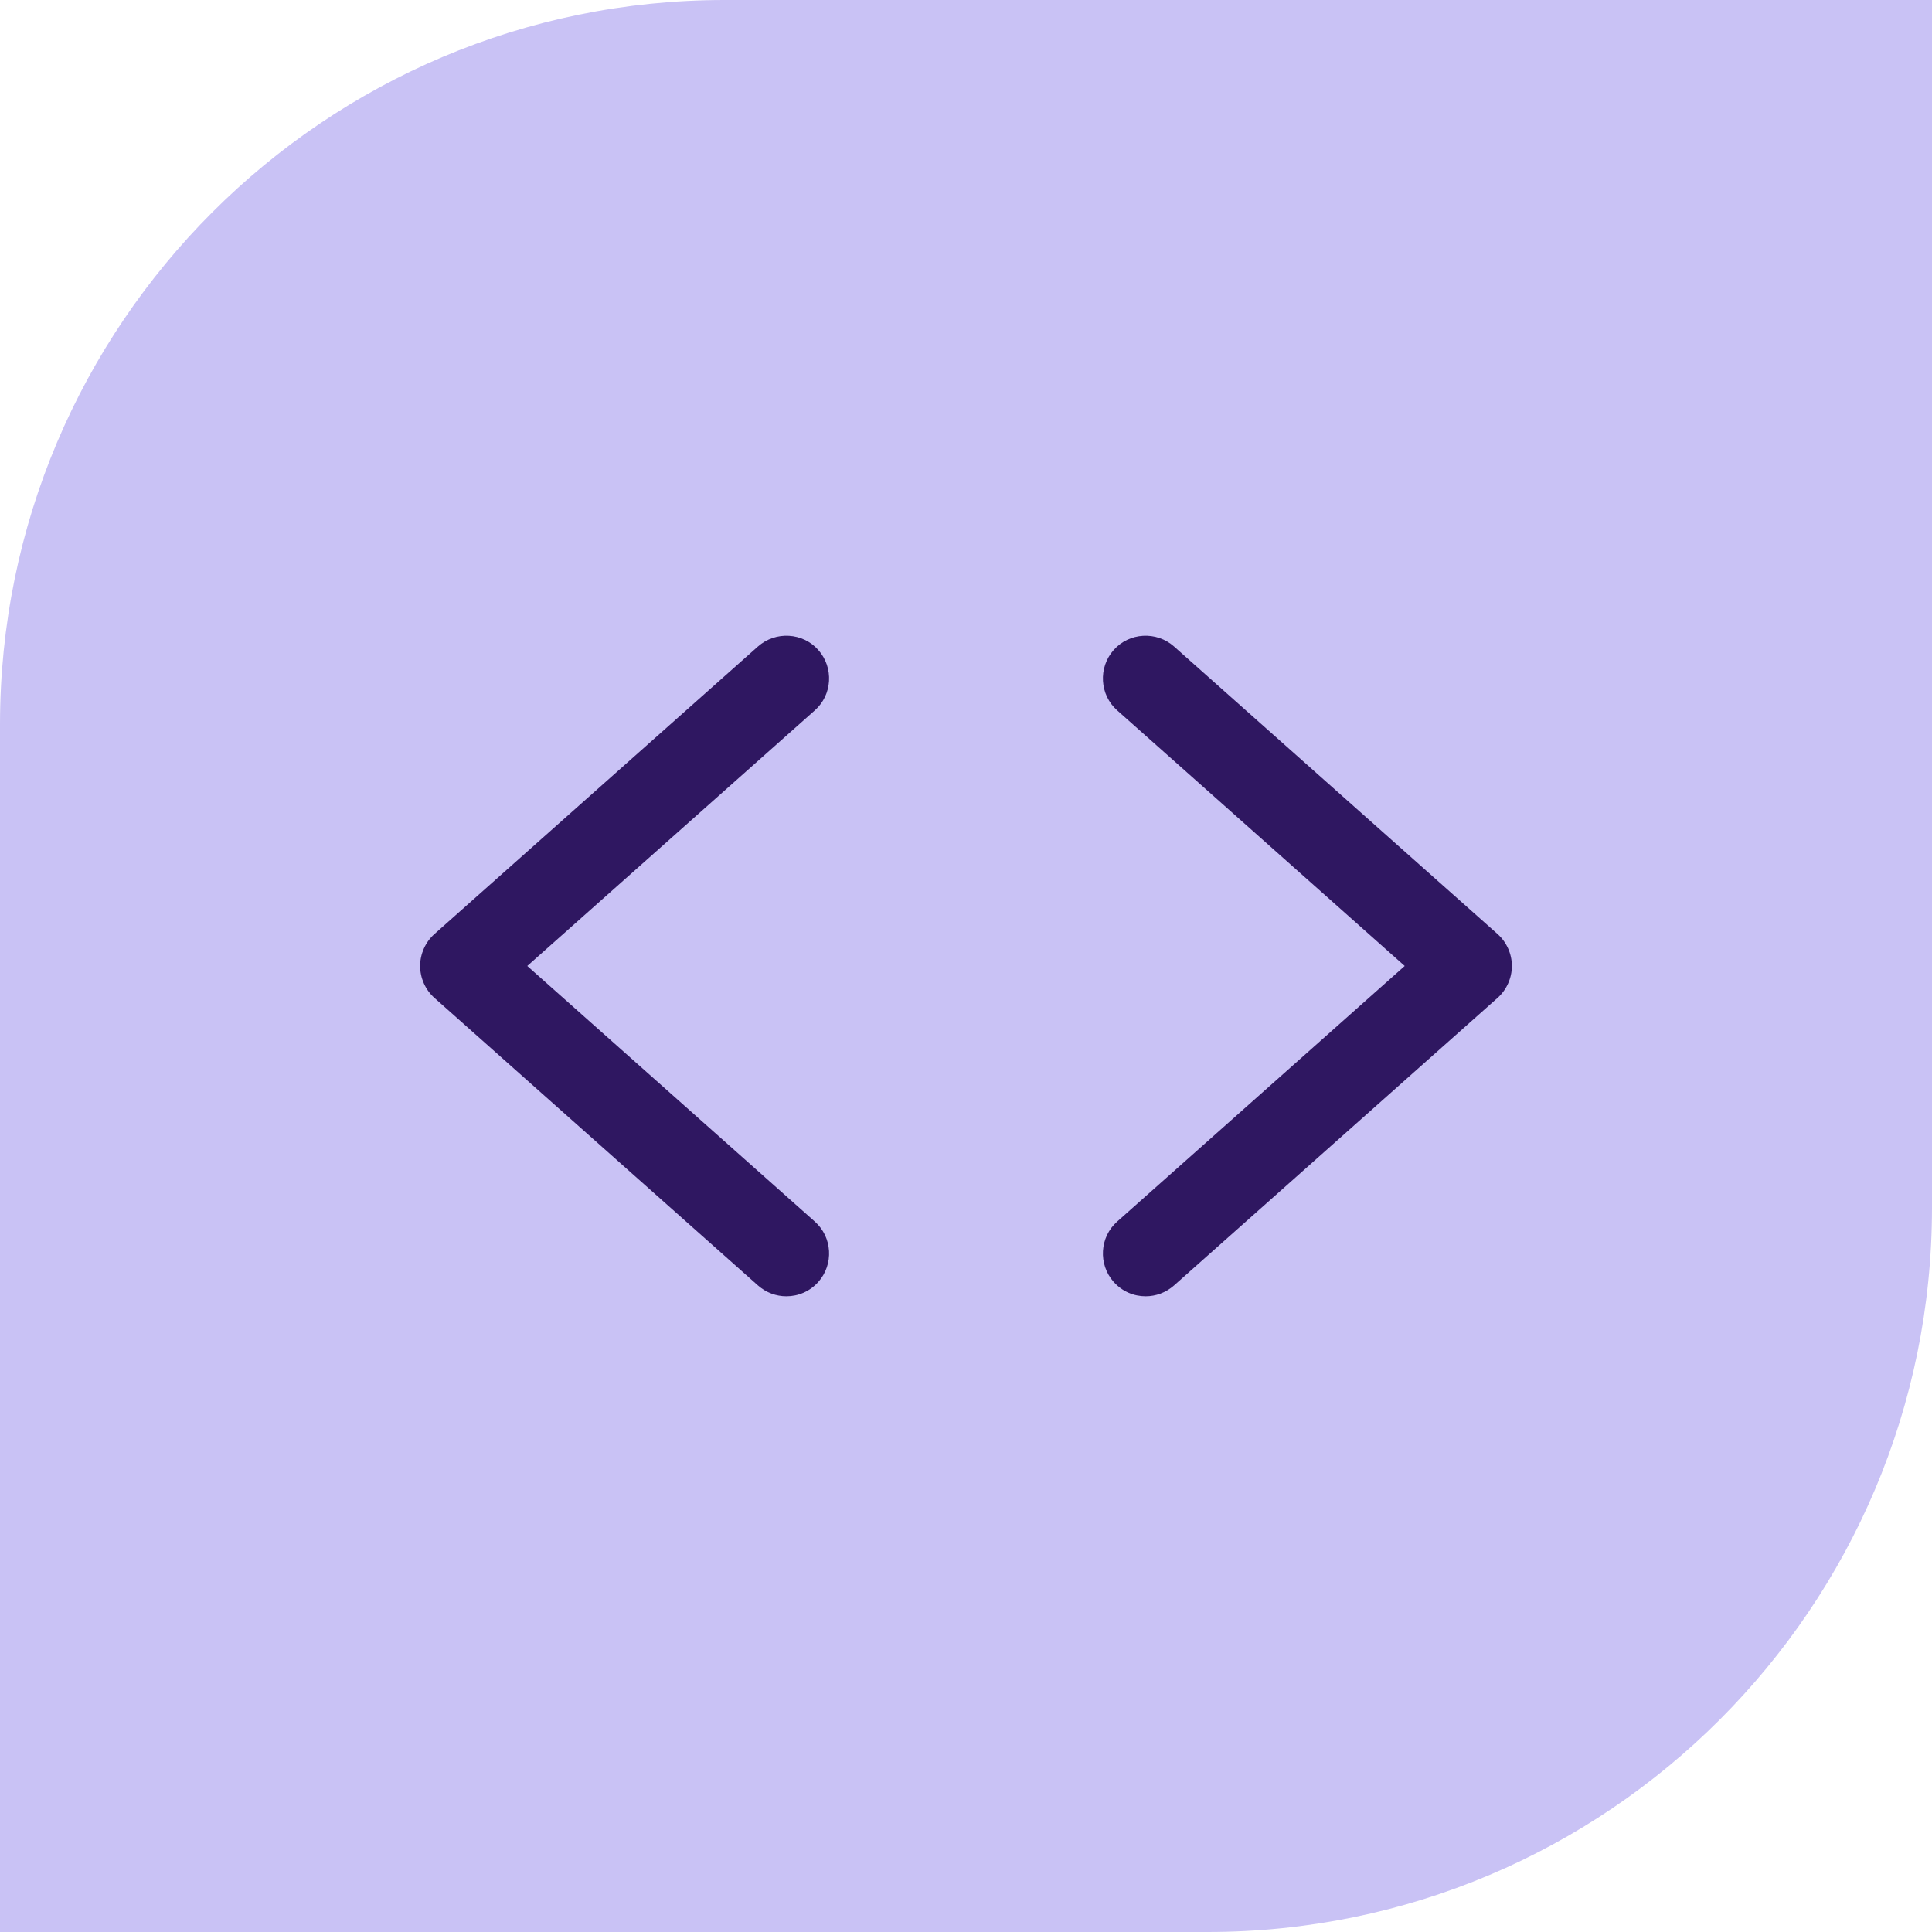 <svg xmlns="http://www.w3.org/2000/svg" width="64" height="64" viewBox="0 0 64 64" fill="none"><path d="M24 0H64V40C64 53.247 53.247 64 40 64H0V24C0 10.753 10.753 0 24 0Z" fill="#C9C2F5"/><path d="M26.992 23.532L17.467 31.999L26.992 40.466C27.575 40.982 27.625 41.882 27.108 42.466C26.825 42.782 26.442 42.941 26.05 42.941C25.717 42.941 25.383 42.824 25.108 42.582L14.392 33.057C14.092 32.791 13.917 32.399 13.917 31.999C13.917 31.599 14.092 31.207 14.392 30.941L25.108 21.416C25.692 20.899 26.592 20.949 27.108 21.532C27.625 22.116 27.575 23.016 26.992 23.532ZM49.608 30.941L38.892 21.416C38.308 20.899 37.408 20.949 36.892 21.532C36.375 22.116 36.425 23.016 37.008 23.532L46.533 31.999L37.008 40.466C36.425 40.982 36.375 41.882 36.892 42.466C37.175 42.782 37.558 42.941 37.95 42.941C38.283 42.941 38.617 42.824 38.892 42.582L49.608 33.057C49.908 32.791 50.083 32.399 50.083 31.999C50.083 31.599 49.908 31.207 49.608 30.941Z" fill="#2F1761"/></svg>